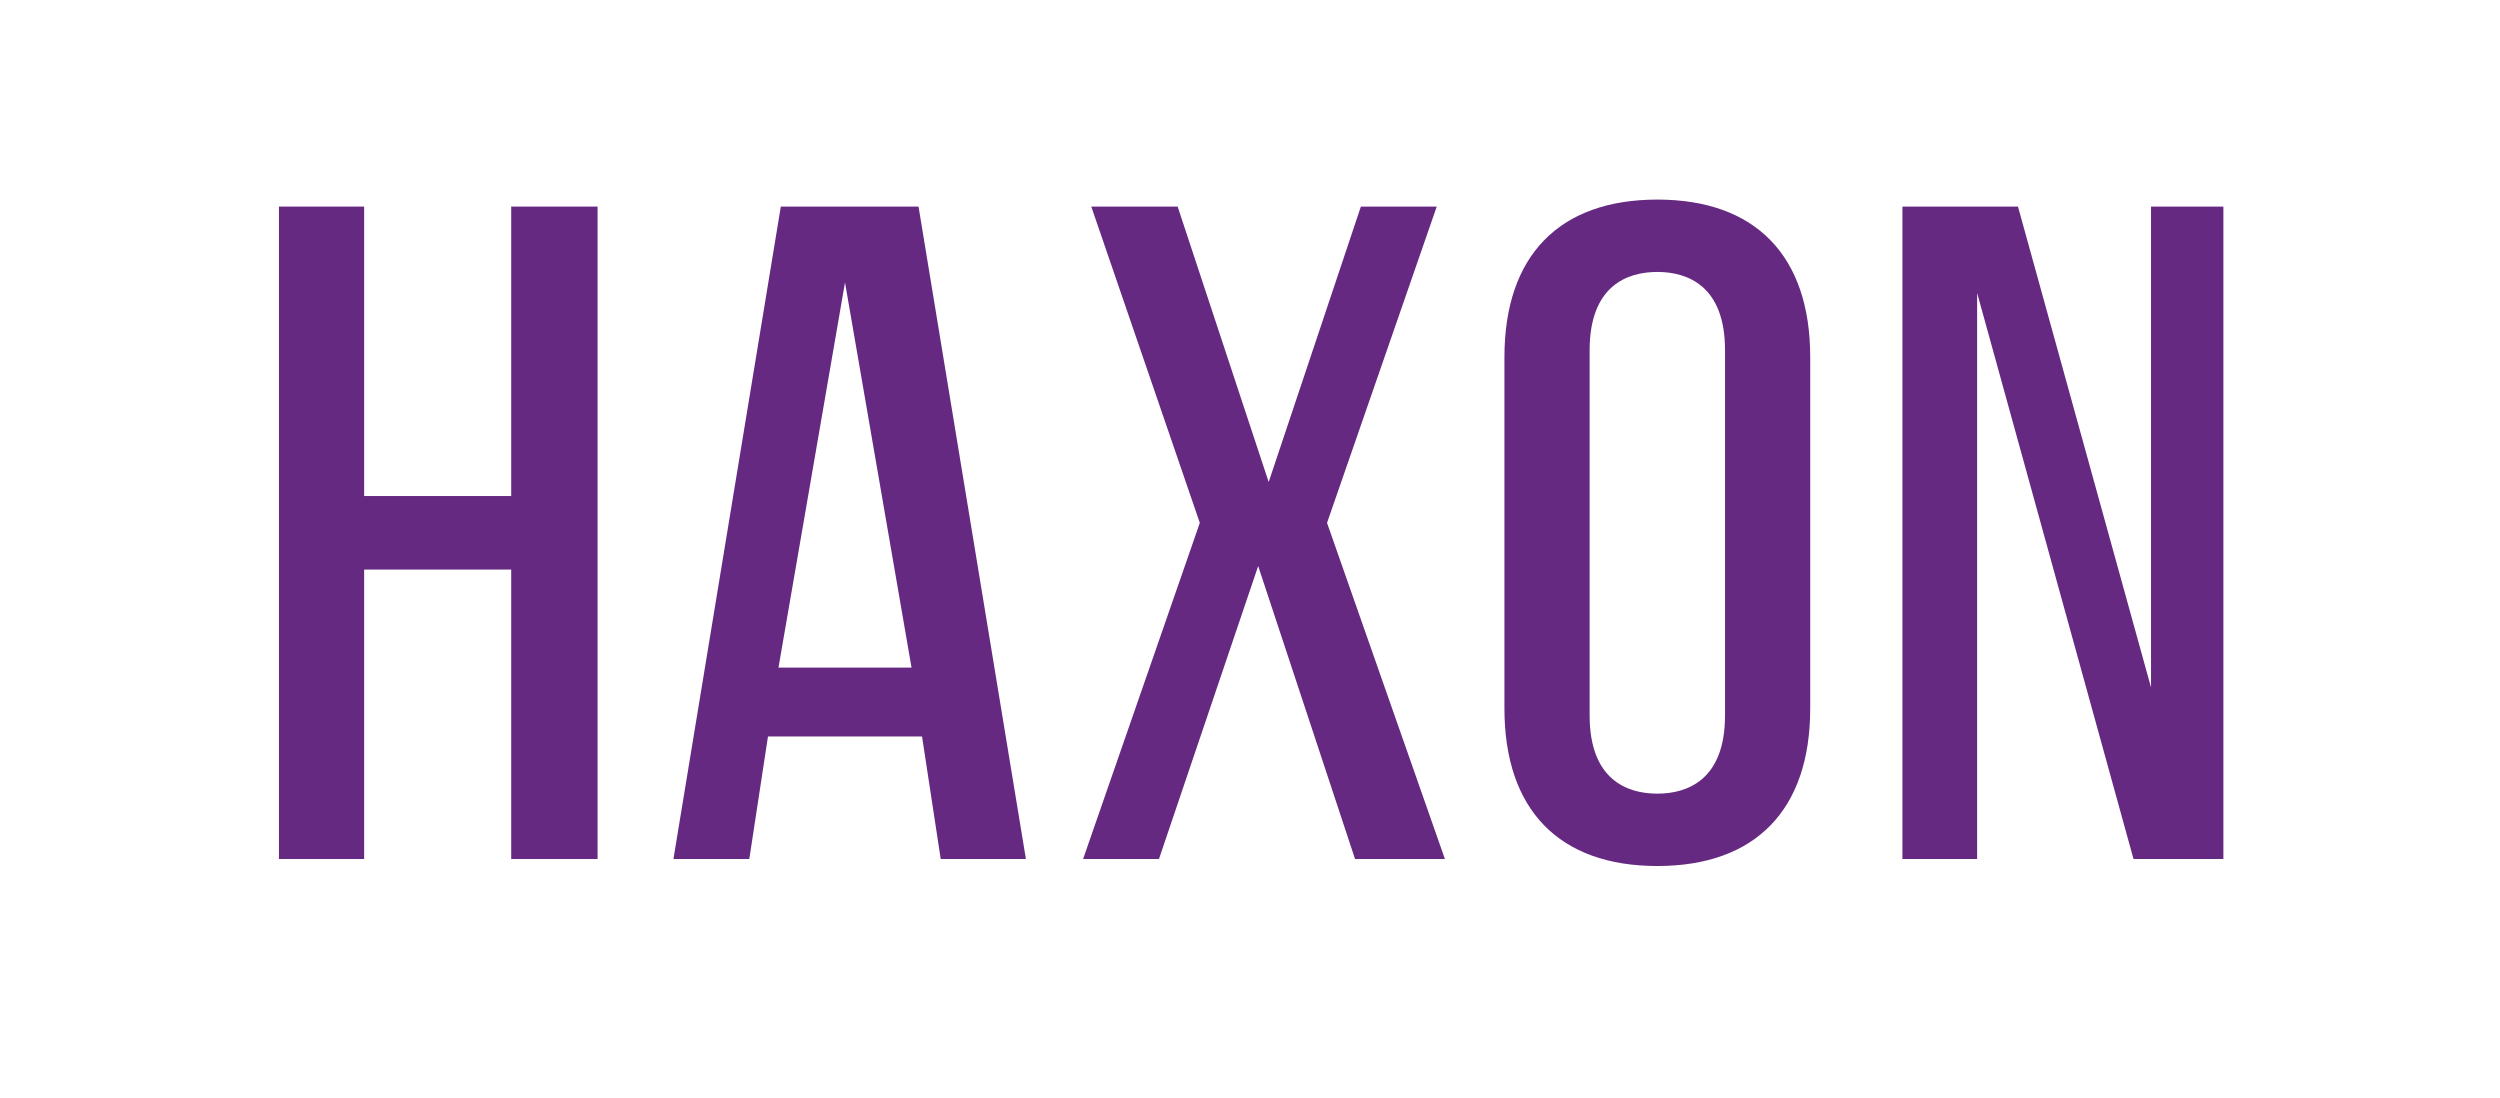<?xml version="1.0" encoding="utf-8"?>
<!-- Generator: Adobe Illustrator 24.3.0, SVG Export Plug-In . SVG Version: 6.00 Build 0)  -->
<svg version="1.1" id="Warstwa_1" xmlns="http://www.w3.org/2000/svg" xmlns:xlink="http://www.w3.org/1999/xlink" x="0px" y="0px"
	 viewBox="0 0 214.2 94.1" style="enable-background:new 0 0 214.2 94.1;" xml:space="preserve">
<style type="text/css">
	.st0{fill:#652982;}
</style>
<polygon class="st0" points="51.2,73.6 51.2,17.7 43.8,17.7 43.8,42.5 31.2,42.5 31.2,17.7 23.9,17.7 23.9,73.6 31.2,73.6 
	31.2,48.8 43.8,48.8 43.8,73.6 "/>
<path class="st0" d="M79,63.1l1.6,10.5h7.3l-9.2-55.9H66.9l-9.2,55.9h6.5l1.6-10.5H79z M72.4,24.2l5.7,33H66.7L72.4,24.2z"/>
<polygon class="st0" points="116.1,73.6 123.8,73.6 113.7,44.8 123.1,17.7 116.6,17.7 108.7,41.3 100.9,17.7 93.5,17.7 102.8,44.8 
	92.8,73.6 99.3,73.6 107.8,48.5 "/>
<path class="st0" d="M155.1,30.6c0-8.7-4.7-13.5-13.1-13.5s-13.1,4.8-13.1,13.5v30.1c0,8.7,4.7,13.5,13.1,13.5s13.1-4.8,13.1-13.5
	V30.6z M147.8,61.3c0,5.5-3.2,6.7-5.8,6.7s-5.8-1.2-5.8-6.7V30c0-5.5,3.2-6.7,5.8-6.7s5.8,1.2,5.8,6.7V61.3z"/>
<polygon class="st0" points="190.5,73.6 190.5,17.7 184.3,17.7 184.3,58.9 172.9,17.7 163,17.7 163,73.6 169.4,73.6 169.4,25.1 
	182.8,73.6 "/>
</svg>
